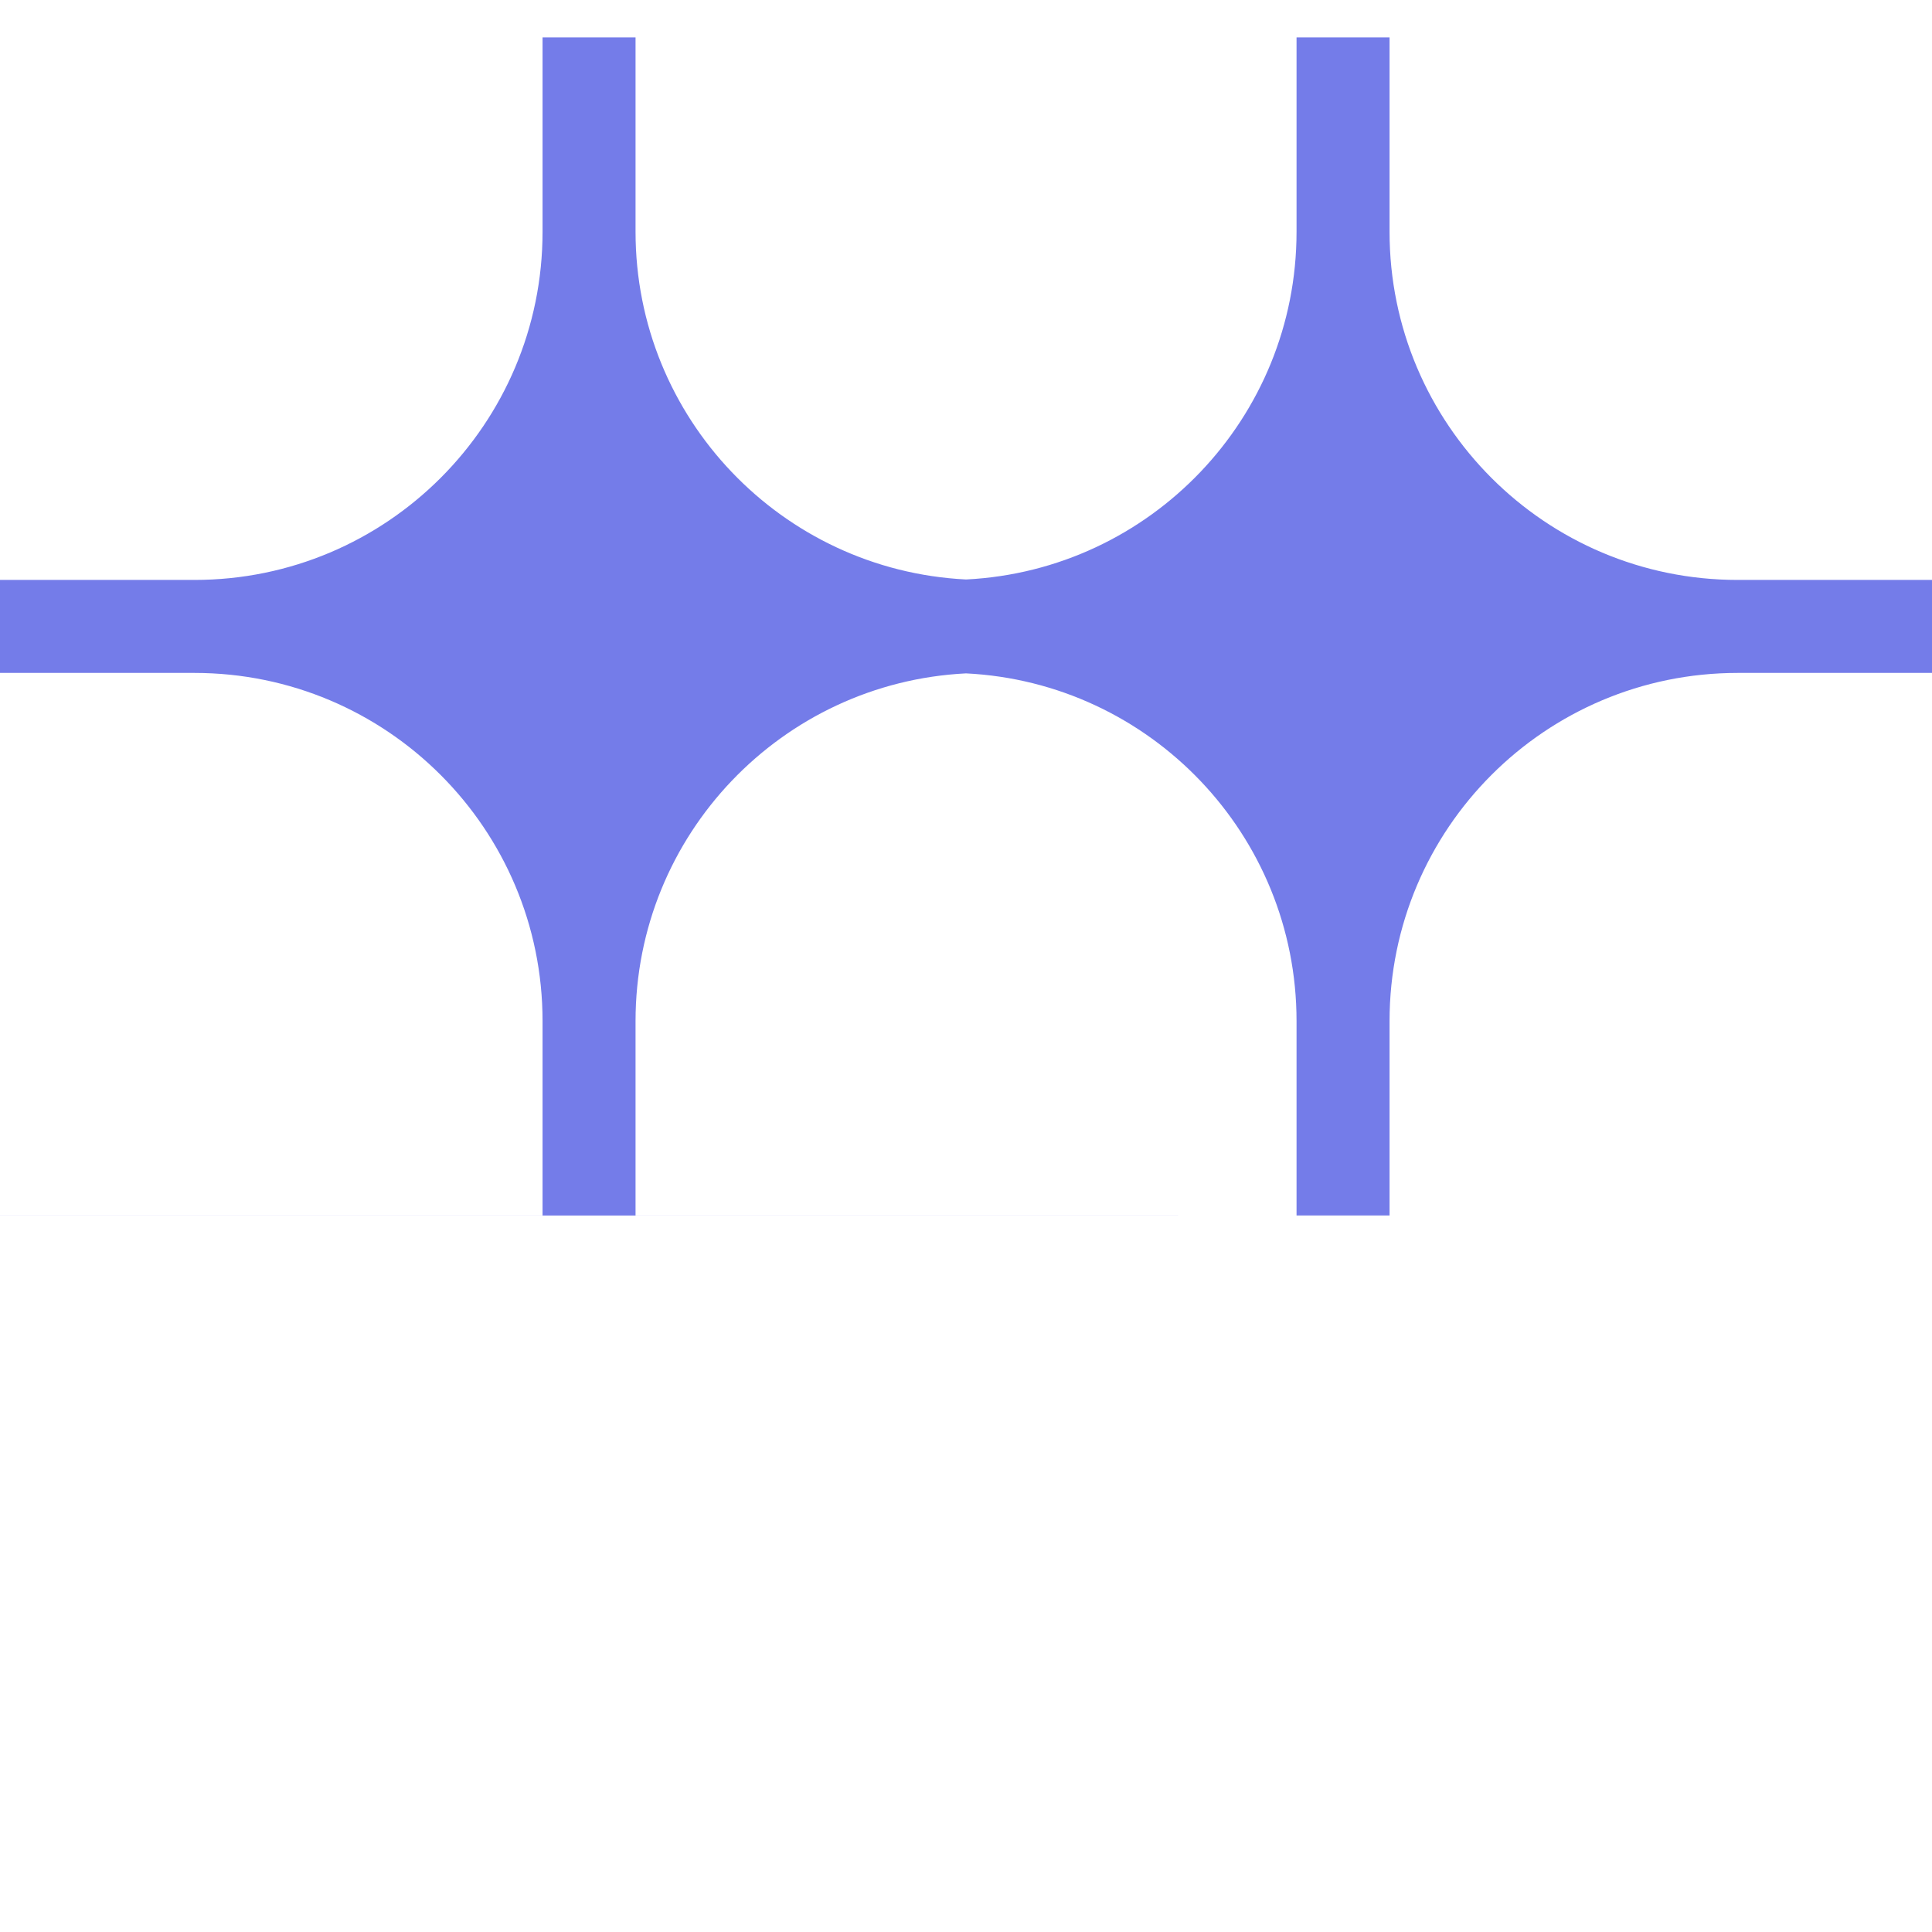 <svg xmlns="http://www.w3.org/2000/svg" viewBox="0 0 512 512" width="512" height="512" aria-label="Blacksky logo"><g transform="translate(0 9.906) scale(5.172)"><path fill="#747ce9" d="M32.565 9.962C32.565 19.506 40.06 27.299 49.485 27.776H49.514C58.939 27.299 66.434 19.506 66.434 9.962V0H71.2V9.962C71.2 19.814 79.186 27.8 89.038 27.8H98.999V32.565H89.038C79.186 32.565 71.2 40.552 71.2 50.403V60.365H66.434V50.403C66.434 40.855 58.931 33.058 49.499 32.588C40.068 33.059 32.566 40.855 32.565 50.403V60.365H60.365V60.366H0V60.365H27.8V50.403C27.8 40.552 19.813 32.565 9.962 32.565H0V27.8H9.962C19.814 27.8 27.8 19.814 27.8 9.962V0H32.565V9.962Z"/></g></svg>

